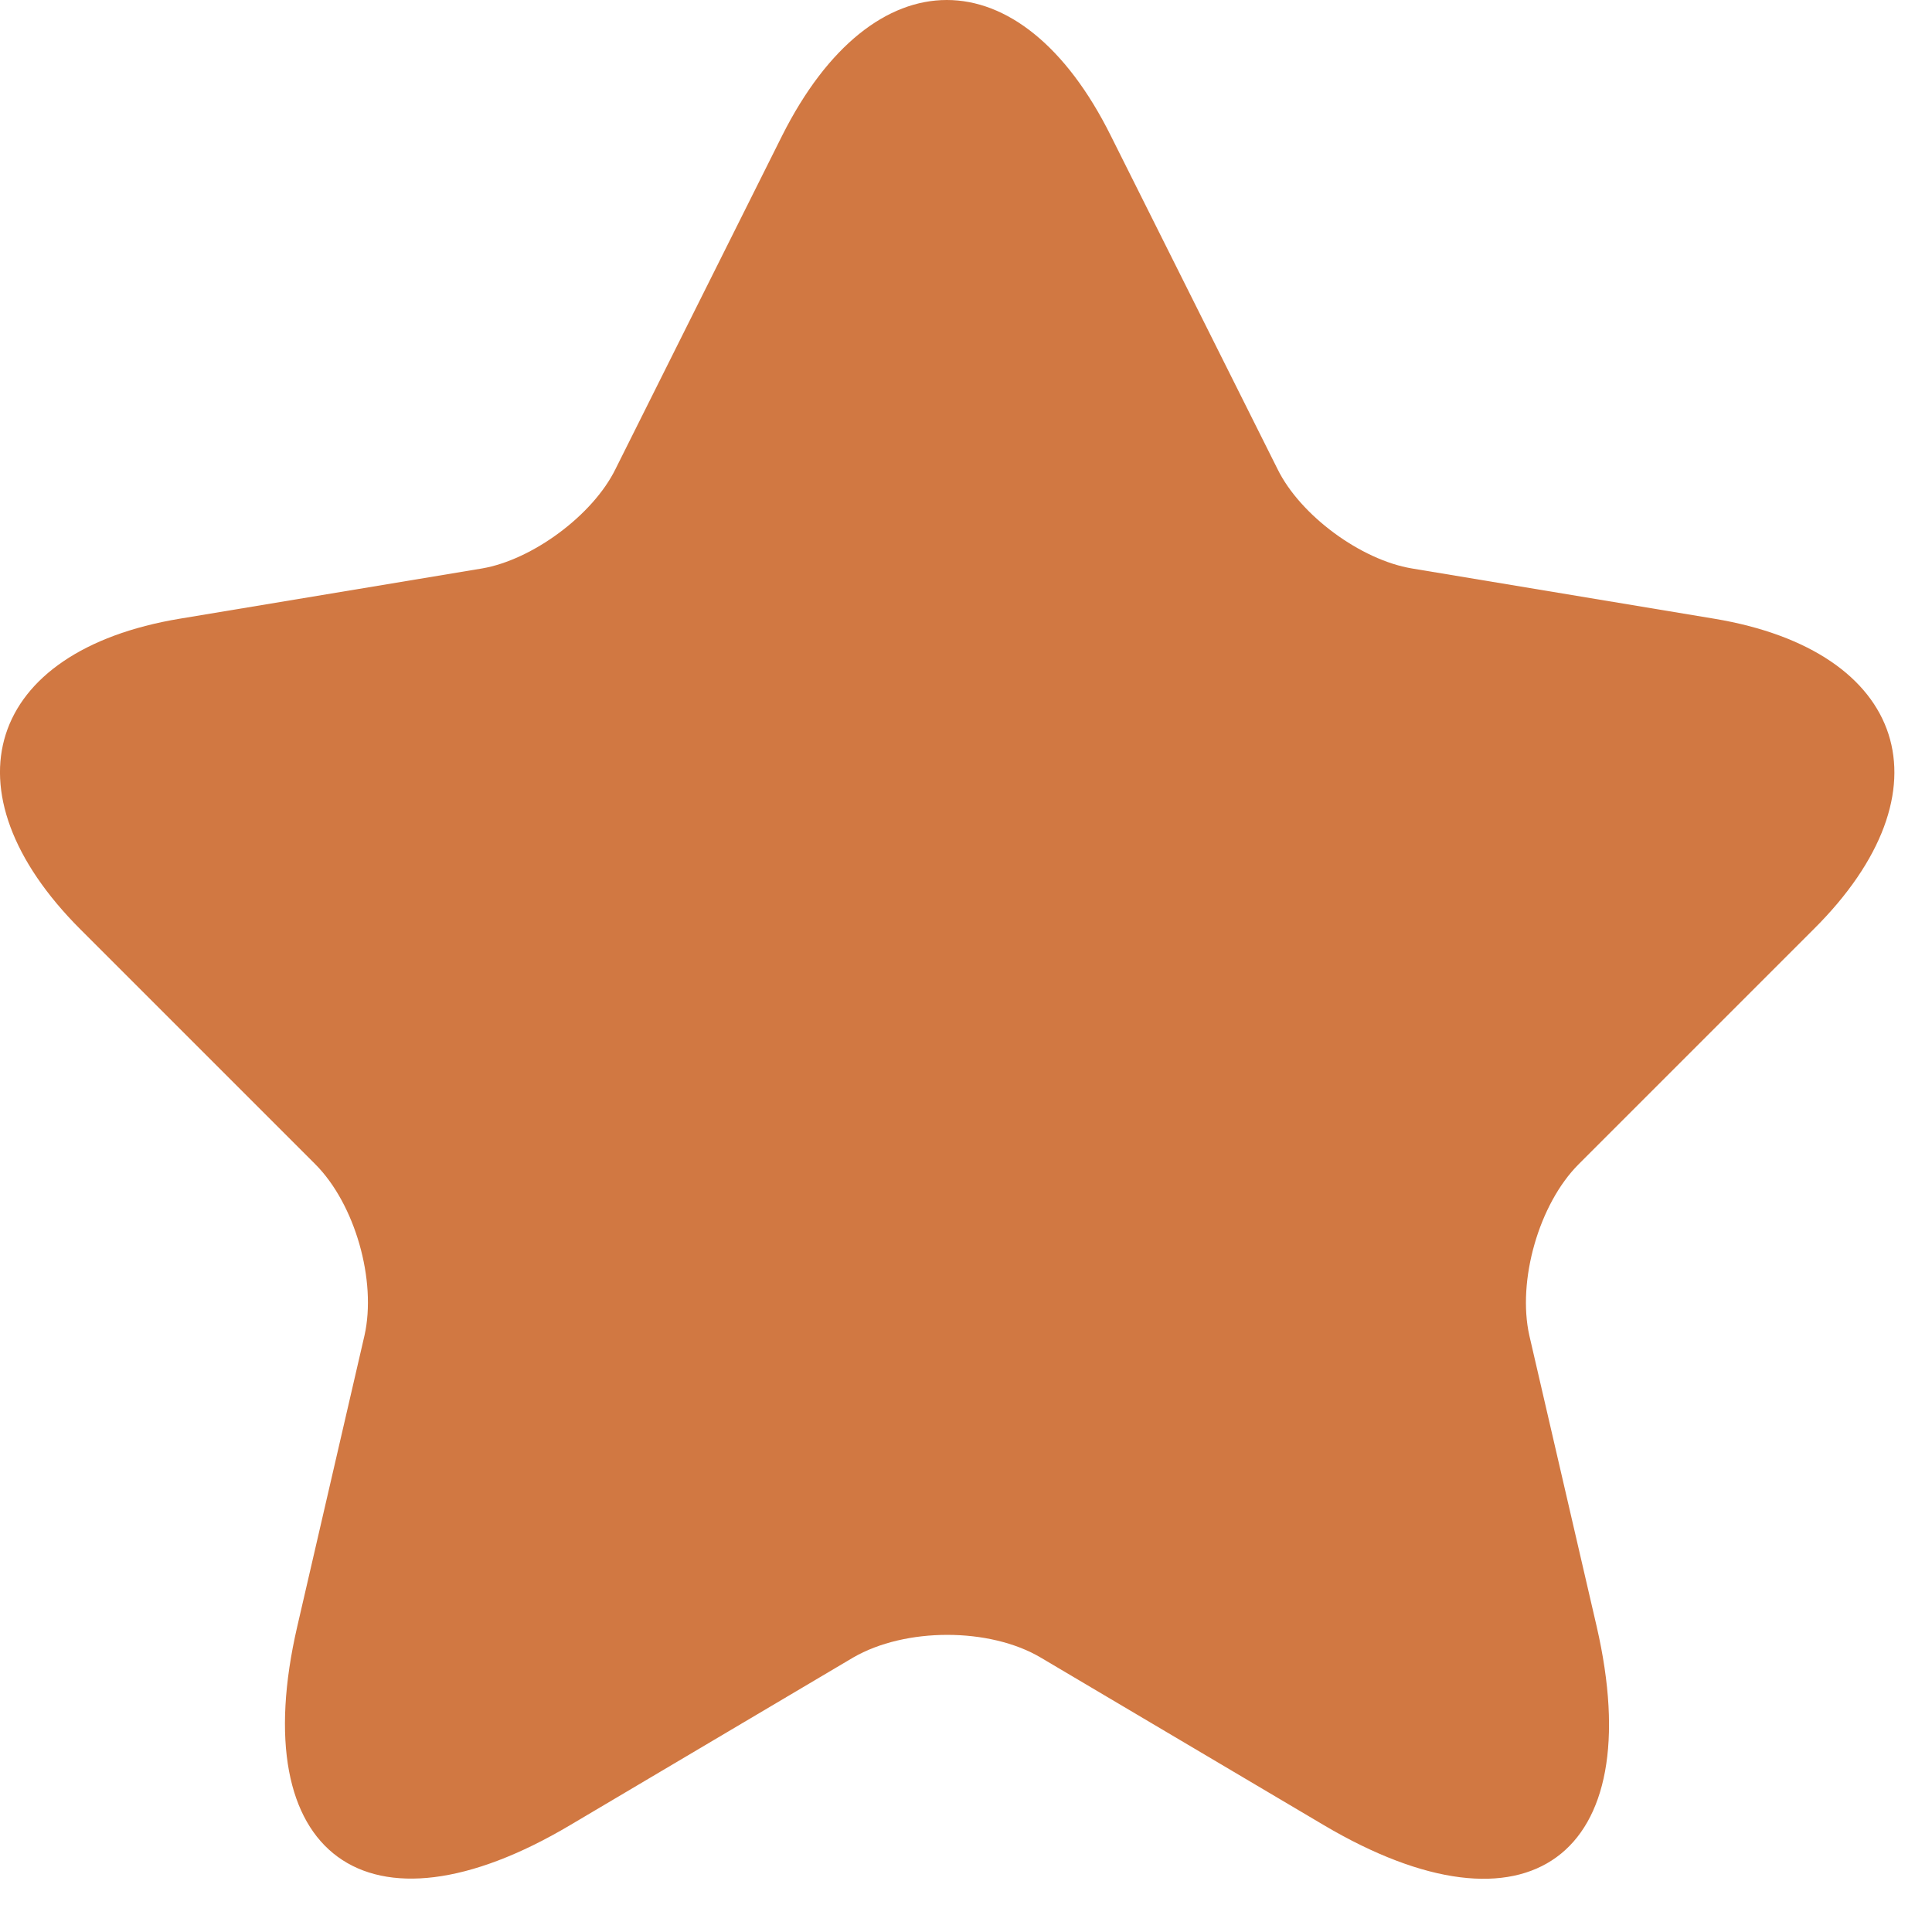 <svg width="17" height="17" viewBox="0 0 17 17" fill="none" xmlns="http://www.w3.org/2000/svg">
<path d="M9.774 1.194L11.241 4.127C11.441 4.535 11.974 4.927 12.424 5.002L15.083 5.444C16.783 5.727 17.183 6.96 15.958 8.177L13.891 10.244C13.541 10.594 13.349 11.269 13.457 11.752L14.049 14.31C14.516 16.335 13.441 17.119 11.649 16.06L9.157 14.585C8.707 14.319 7.966 14.319 7.507 14.585L5.016 16.06C3.232 17.119 2.149 16.327 2.616 14.31L3.207 11.752C3.316 11.269 3.124 10.594 2.774 10.244L0.707 8.177C-0.509 6.96 -0.118 5.727 1.582 5.444L4.241 5.002C4.682 4.927 5.216 4.535 5.416 4.127L6.882 1.194C7.682 -0.398 8.982 -0.398 9.774 1.194Z" fill="#D17842"/>
</svg>
